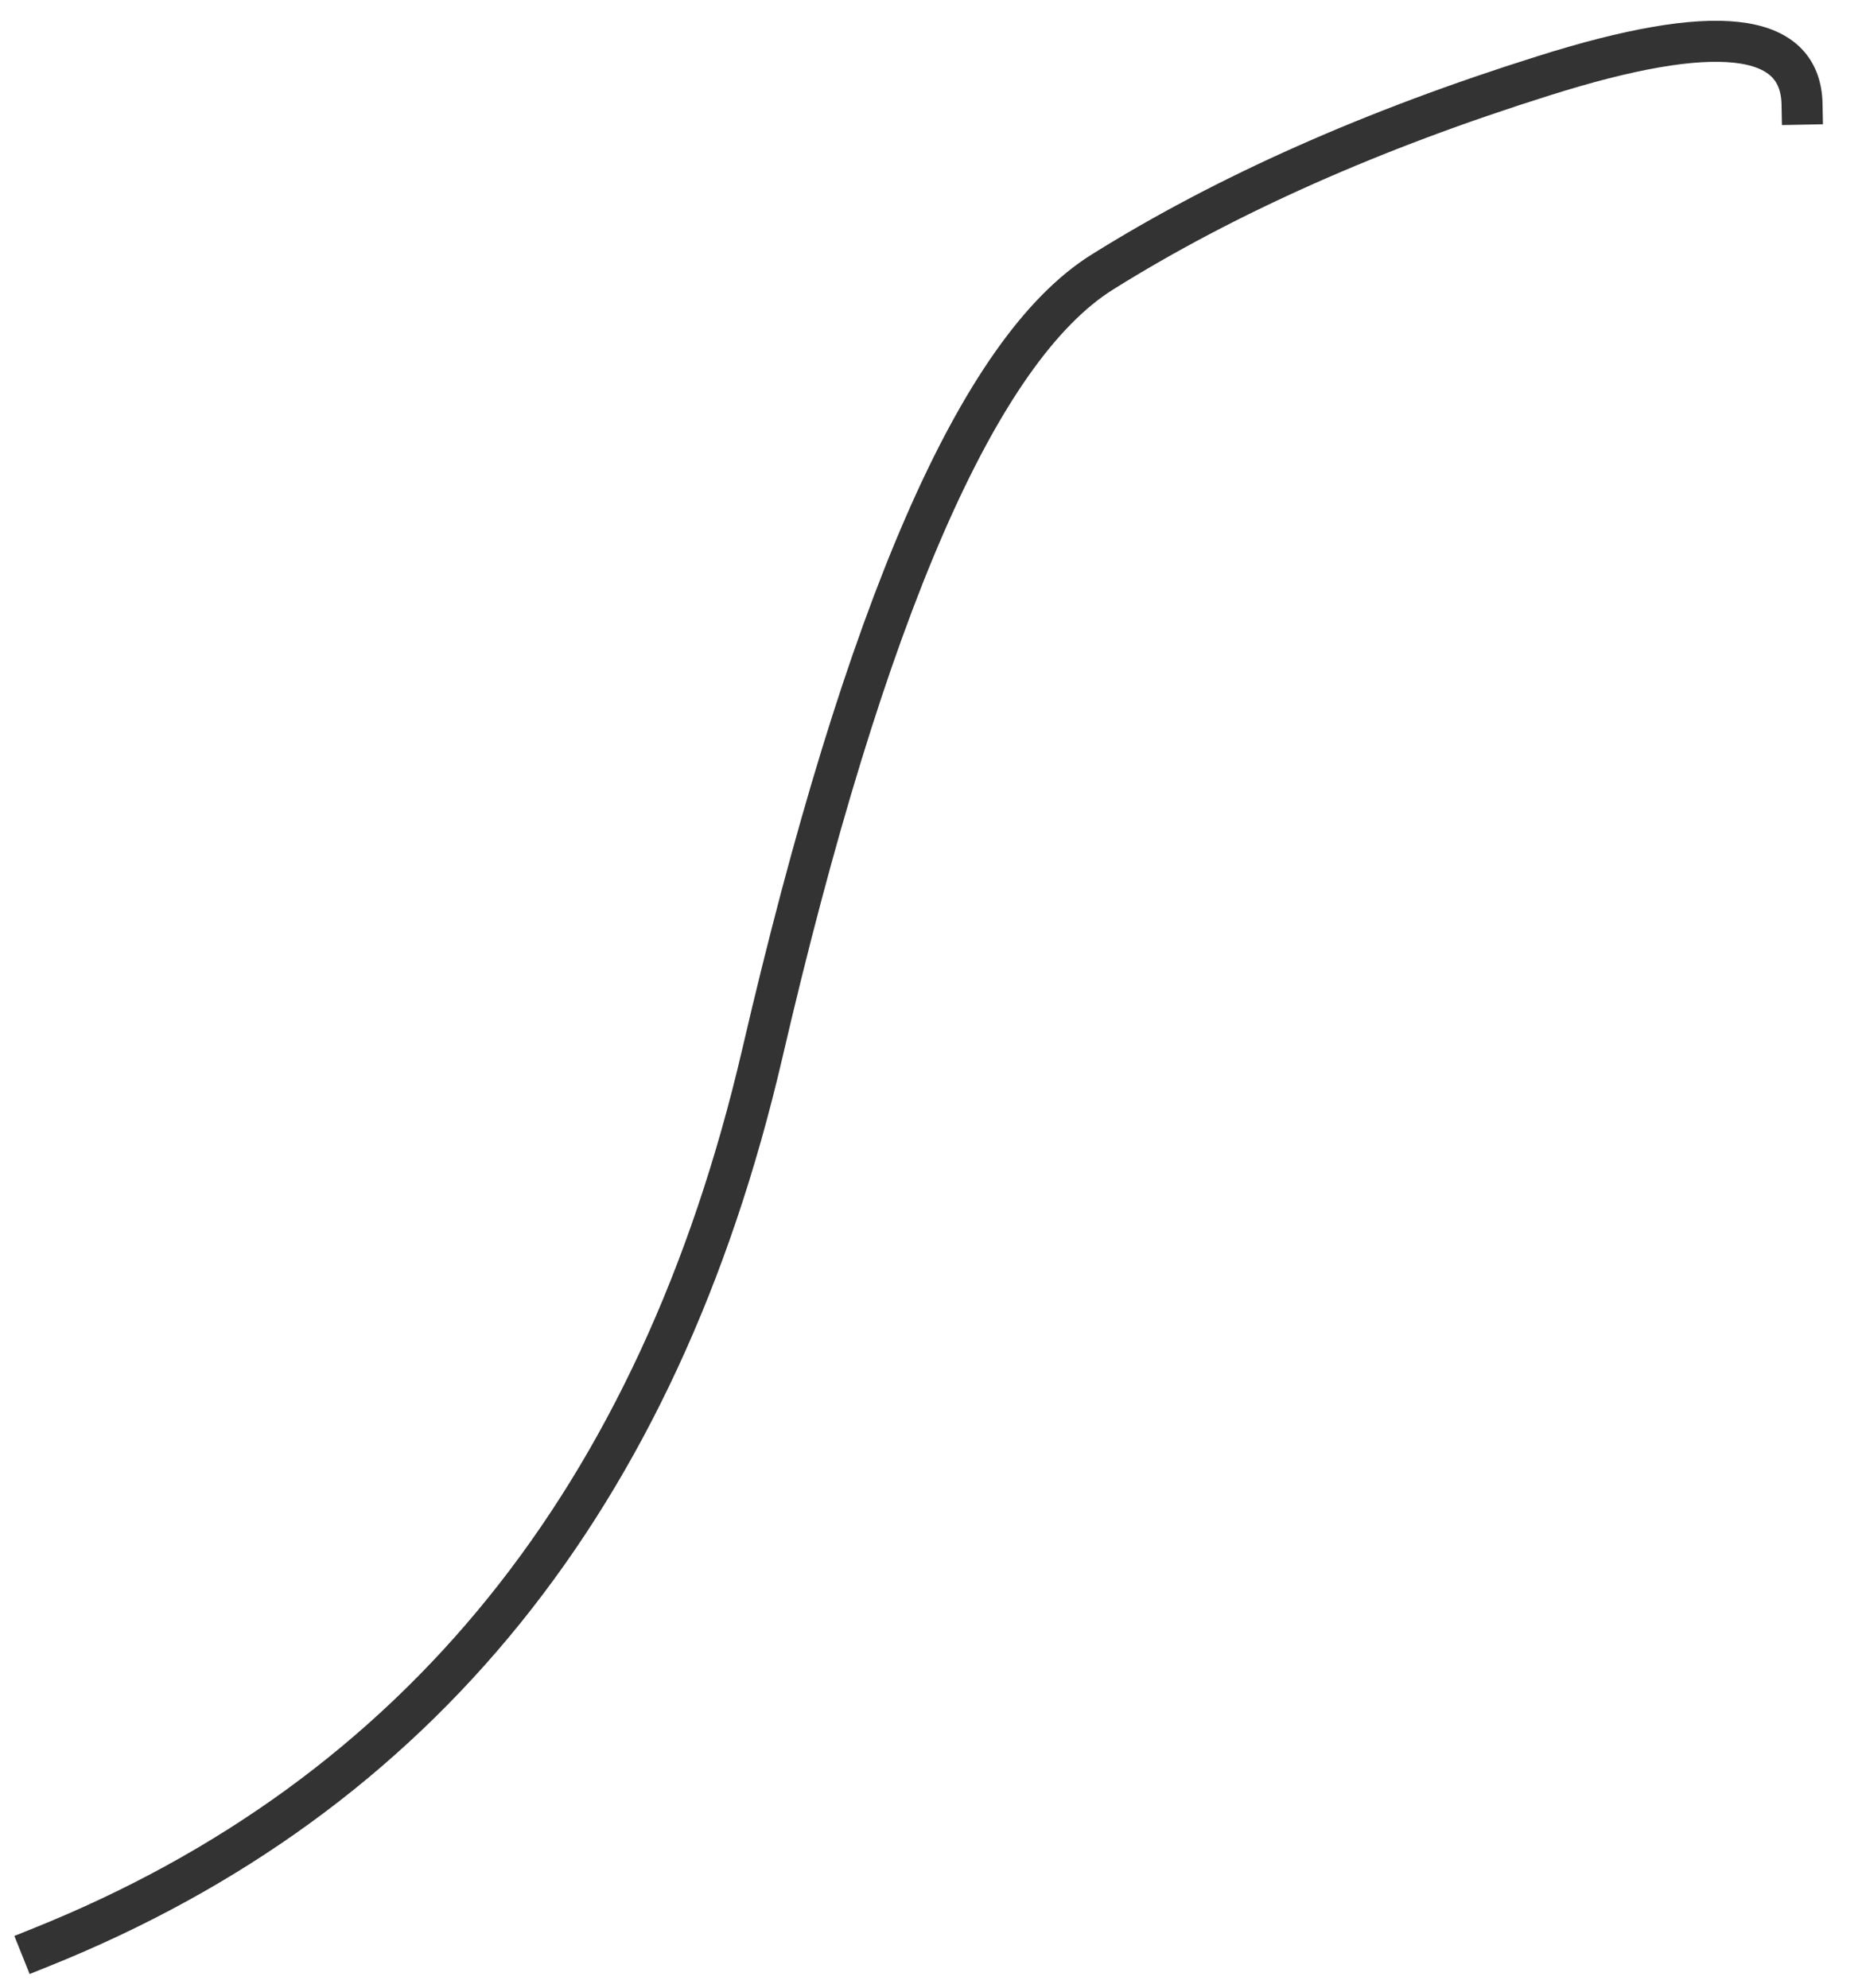 <?xml version="1.0" encoding="UTF-8" standalone="no"?>
<svg xmlns:xlink="http://www.w3.org/1999/xlink" height="189.0px" width="177.0px" xmlns="http://www.w3.org/2000/svg">
  <g transform="matrix(1, 0, 0, 1, -356.1, -99.9)">
    <path d="M360.0 285.0 Q413.8 263.4 428.55 200.1 443.25 136.75 460.9 125.75 478.5 114.75 502.85 107.1 527.2 99.4 527.4 109.8" fill="none" stroke="#333333" stroke-linecap="square" stroke-linejoin="round" stroke-width="3.9">
      <animate attributeName="stroke" dur="2s" repeatCount="indefinite" values="#333333;#333334"/>
      <animate attributeName="stroke-width" dur="2s" repeatCount="indefinite" values="3.9;3.9"/>
      <animate attributeName="fill-opacity" dur="2s" repeatCount="indefinite" values="1.0;1.0"/>
      <animate attributeName="d" dur="2s" repeatCount="indefinite" values="M360.0 285.0 Q413.8 263.4 428.55 200.1 443.25 136.75 460.9 125.75 478.5 114.75 502.85 107.1 527.2 99.4 527.4 109.8;M360.0 285.0 Q413.8 263.4 411.1 245.0 408.35 226.55 415.65 210.8 422.95 195.05 457.85 163.3 492.7 131.55 529.2 158.85"/>
    </path>
  </g>
</svg>
